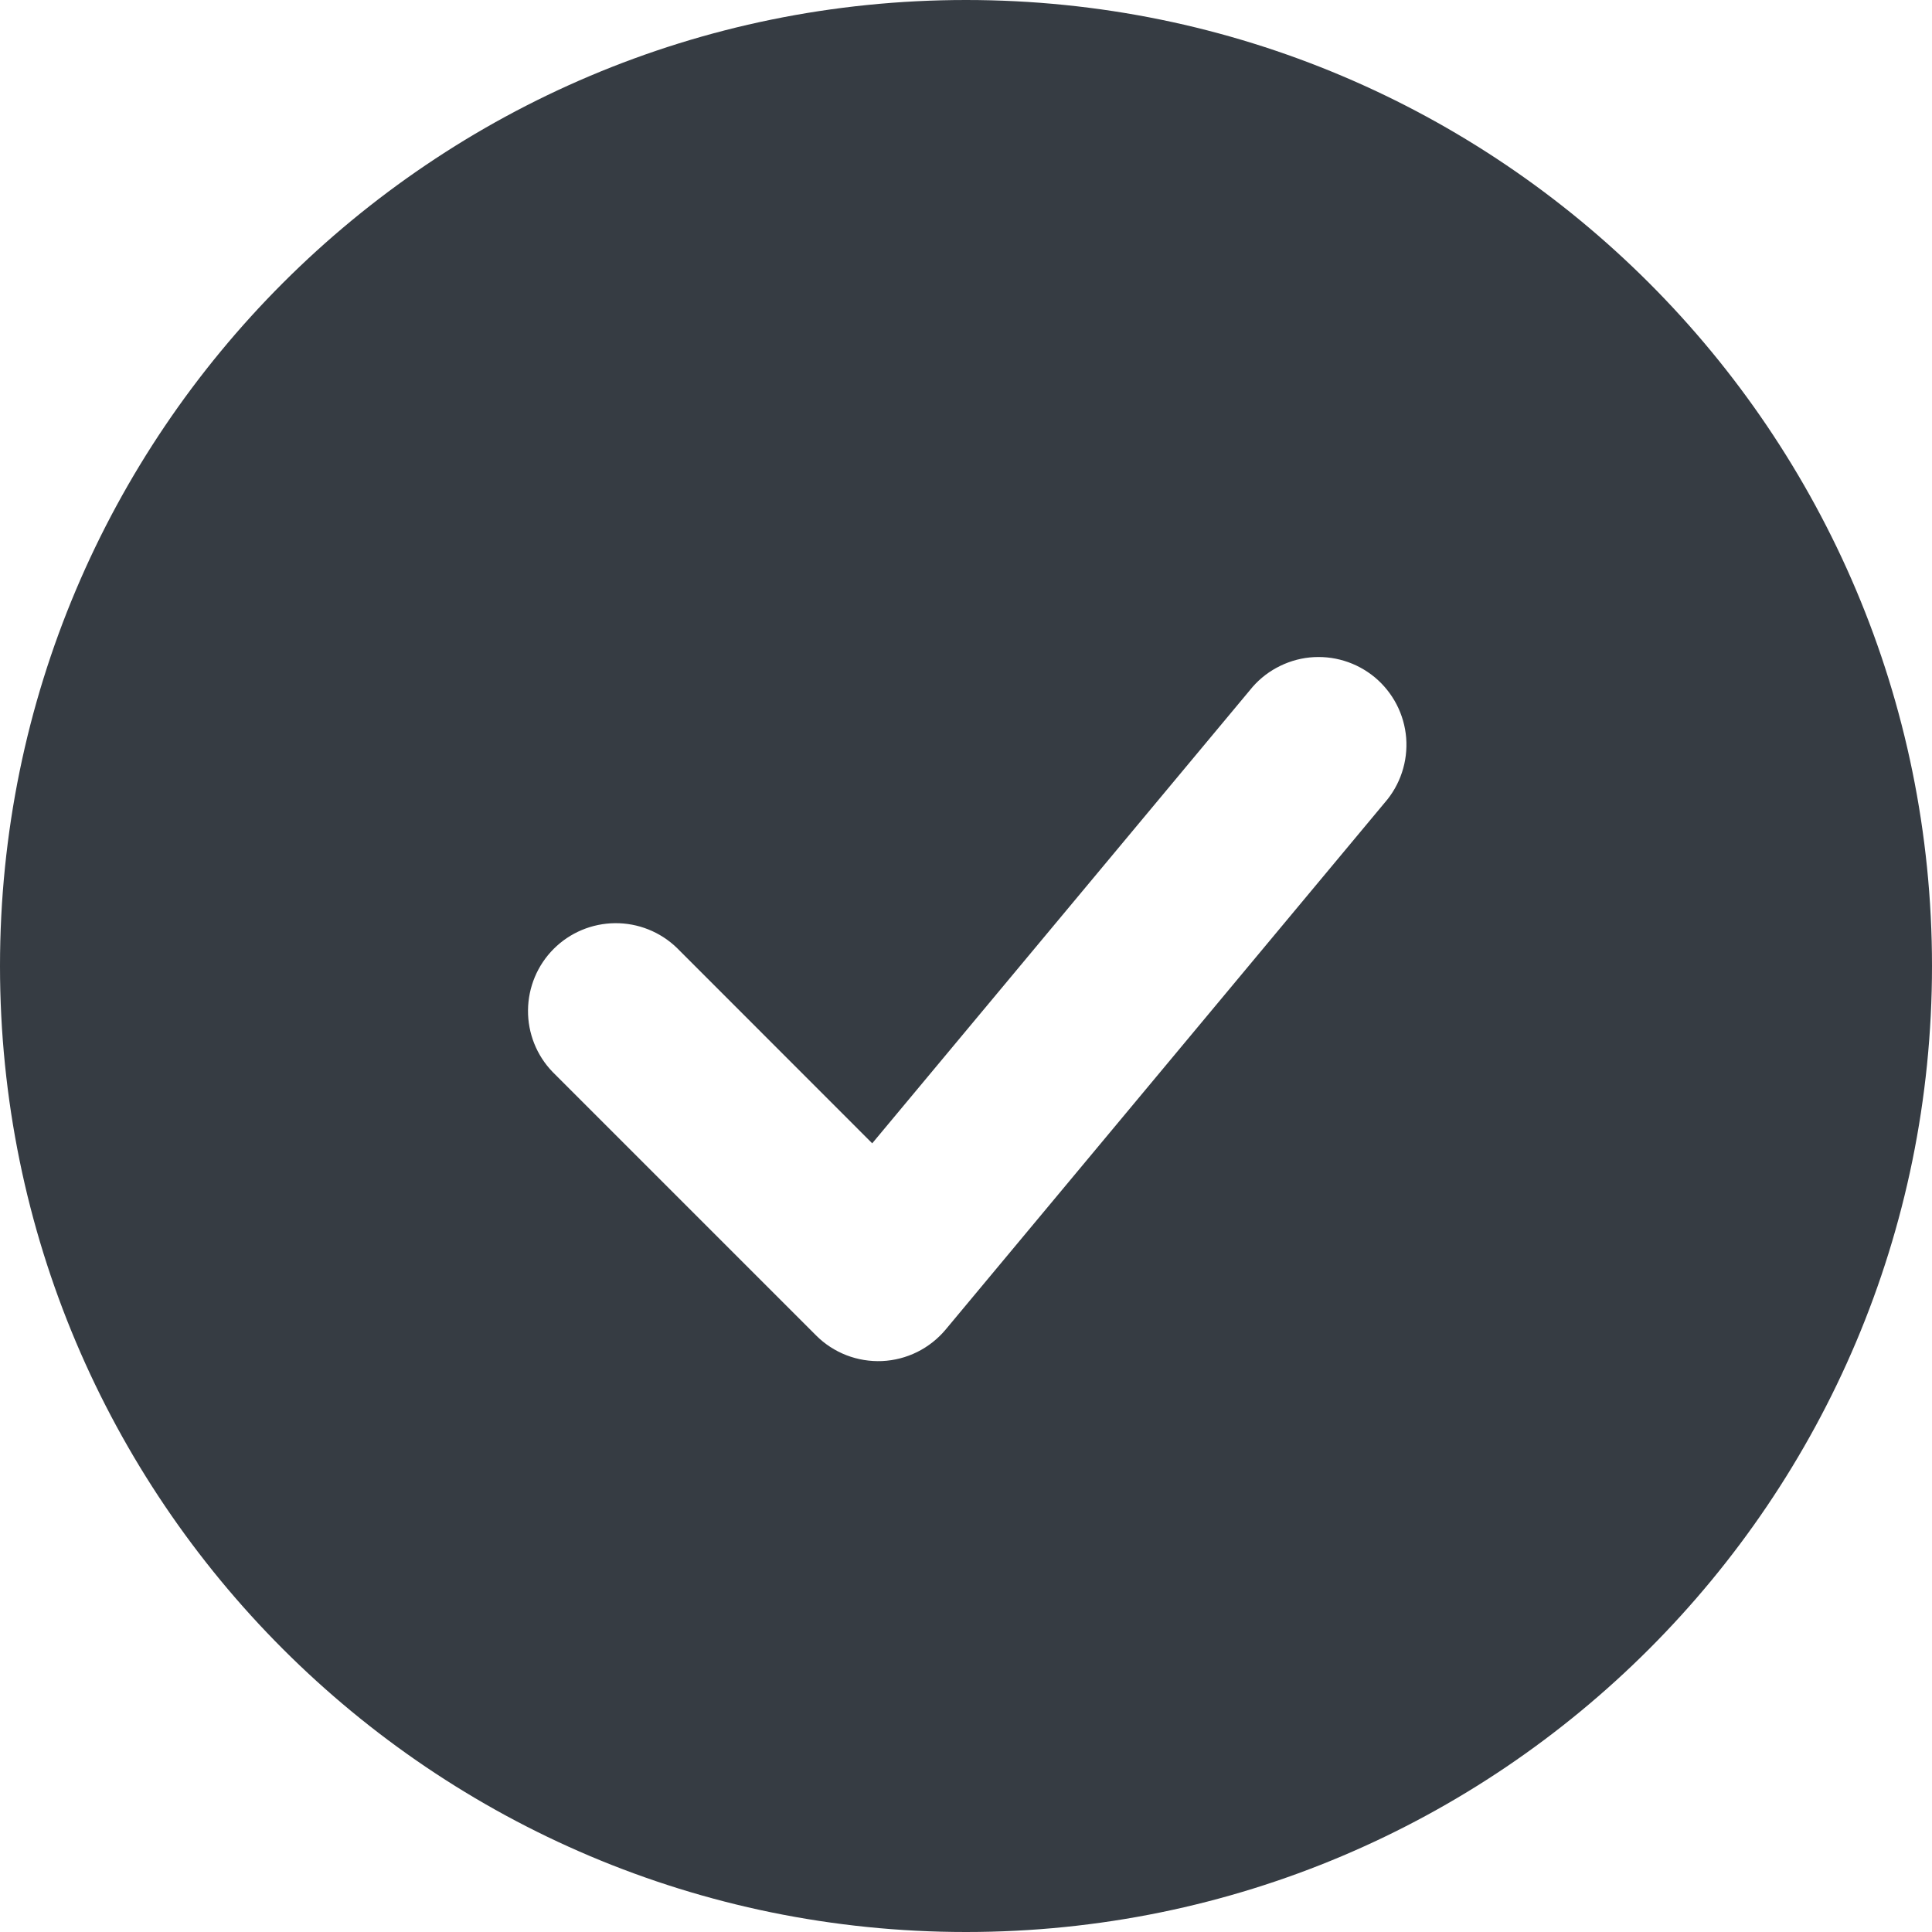 <svg width="37" height="37" viewBox="0 0 37 37" fill="none" xmlns="http://www.w3.org/2000/svg">
<path fill-rule="evenodd" clip-rule="evenodd" d="M18.5 0C8.283 0 0 8.283 0 18.5C0 28.717 8.283 37 18.5 37C28.717 37 37 28.717 37 18.5C37 8.283 28.717 0 18.5 0ZM26.519 15.372C26.667 15.203 26.779 15.006 26.849 14.794C26.92 14.581 26.947 14.356 26.93 14.132C26.912 13.909 26.85 13.691 26.747 13.492C26.644 13.293 26.502 13.116 26.33 12.972C26.157 12.829 25.958 12.721 25.744 12.656C25.529 12.59 25.304 12.569 25.081 12.591C24.858 12.614 24.642 12.682 24.445 12.79C24.248 12.897 24.075 13.043 23.936 13.219L16.704 21.896L12.962 18.152C12.645 17.846 12.22 17.676 11.779 17.68C11.338 17.684 10.916 17.86 10.604 18.172C10.292 18.484 10.116 18.906 10.112 19.347C10.108 19.788 10.277 20.213 10.584 20.53L15.629 25.575C15.794 25.741 15.992 25.869 16.21 25.954C16.428 26.038 16.661 26.076 16.894 26.066C17.128 26.055 17.356 25.996 17.566 25.892C17.775 25.788 17.96 25.642 18.11 25.463L26.519 15.372Z" fill="#363C43"/>
</svg>
